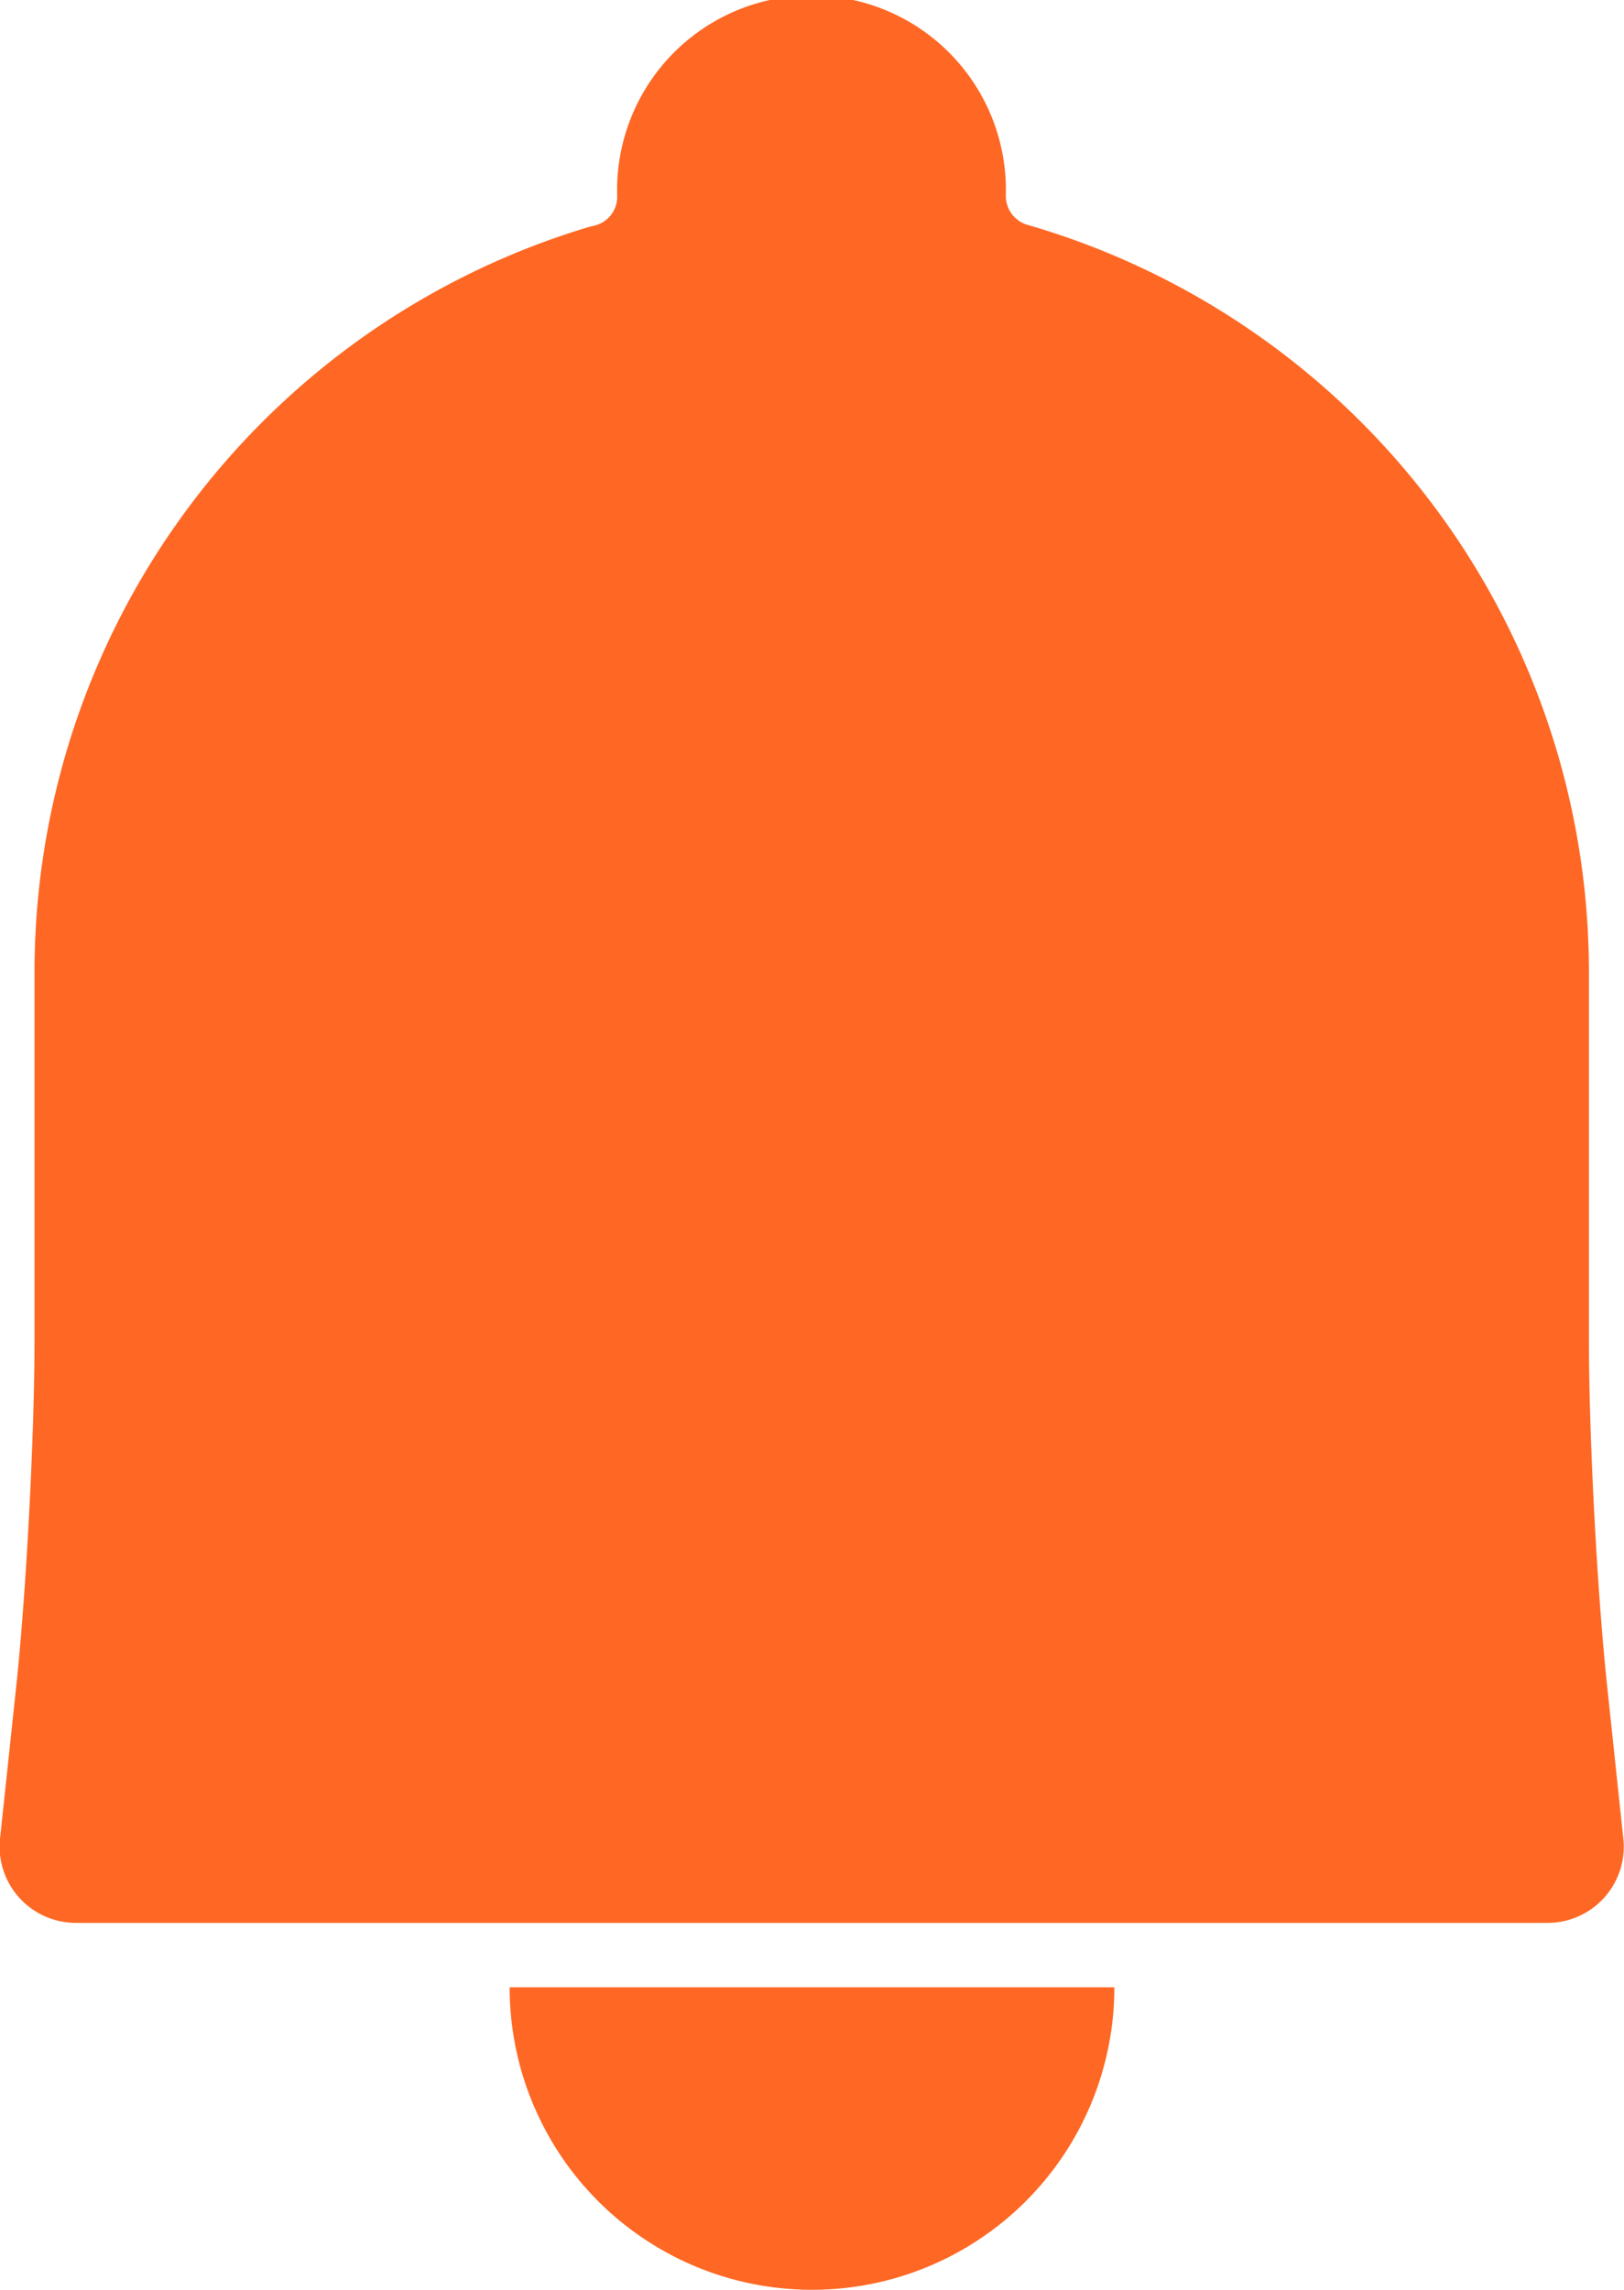 <?xml version="1.0" encoding="UTF-8" standalone="no"?>
<svg
   xmlns:dc="http://purl.org/dc/elements/1.1/"
   xmlns:cc="http://creativecommons.org/ns#"
   xmlns:rdf="http://www.w3.org/1999/02/22-rdf-syntax-ns#"
   xmlns:svg="http://www.w3.org/2000/svg"
   xmlns="http://www.w3.org/2000/svg"
   xmlns:sodipodi="http://sodipodi.sourceforge.net/DTD/sodipodi-0.dtd"
   xmlns:inkscape="http://www.inkscape.org/namespaces/inkscape"
   width="14.77"
   height="20.818"
   viewBox="0 0 14.77 20.818"
   version="1.1"
   id="svg14"
   sodipodi:docname="user_menu_activities.svg"
   inkscape:version="0.92.4 (5da689c313, 2019-01-14)">
  <sodipodi:namedview
     pagecolor="#ffffff"
     bordercolor="#666666"
     borderopacity="1"
     objecttolerance="10"
     gridtolerance="10"
     guidetolerance="10"
     inkscape:pageopacity="0"
     inkscape:pageshadow="2"
     inkscape:window-width="980"
     inkscape:window-height="691"
     id="namedview16"
     showgrid="false"
     inkscape:zoom="11.336343"
     inkscape:cx="7.3850002"
     inkscape:cy="10.409"
     inkscape:window-x="3236"
     inkscape:window-y="421"
     inkscape:window-maximized="0"
     inkscape:current-layer="svg14" />
  <defs
     id="defs4">
    <style
       id="style2">.a{fill:#fe6824;fill-rule:evenodd;}</style>
  </defs>
  <path
     style="fill:#fe6824;fill-rule:evenodd;stroke:none"
     d="M 7.371 -0.041 A 1.768 1.768 0 0 0 5.613 1.77 L 5.613 1.801 A 0.269 0.269 0 0 1 5.428 2.045 L 5.354 2.064 A 7.072 7.072 0 0 0 0.314 8.84 L 0.314 12.176 C 0.314 13.044 0.24 14.45 0.15 15.309 L 0.002 16.699 A 0.694 0.694 0 0 0 0.701 17.482 L 14.061 17.482 A 0.693 0.693 0 0 0 14.762 16.699 L 14.615 15.312 C 14.524 14.45 14.451 13.047 14.451 12.18 L 14.451 8.84 A 7.075 7.075 0 0 0 9.406 2.062 L 9.34 2.043 A 0.275 0.275 0 0 1 9.148 1.797 L 9.148 1.77 A 1.768 1.768 0 0 0 7.371 -0.041 z M 4.635 18.068 A 2.75 2.75 0 0 0 10.135 18.068 L 4.635 18.068 z "
     id="path6" />
</svg>

